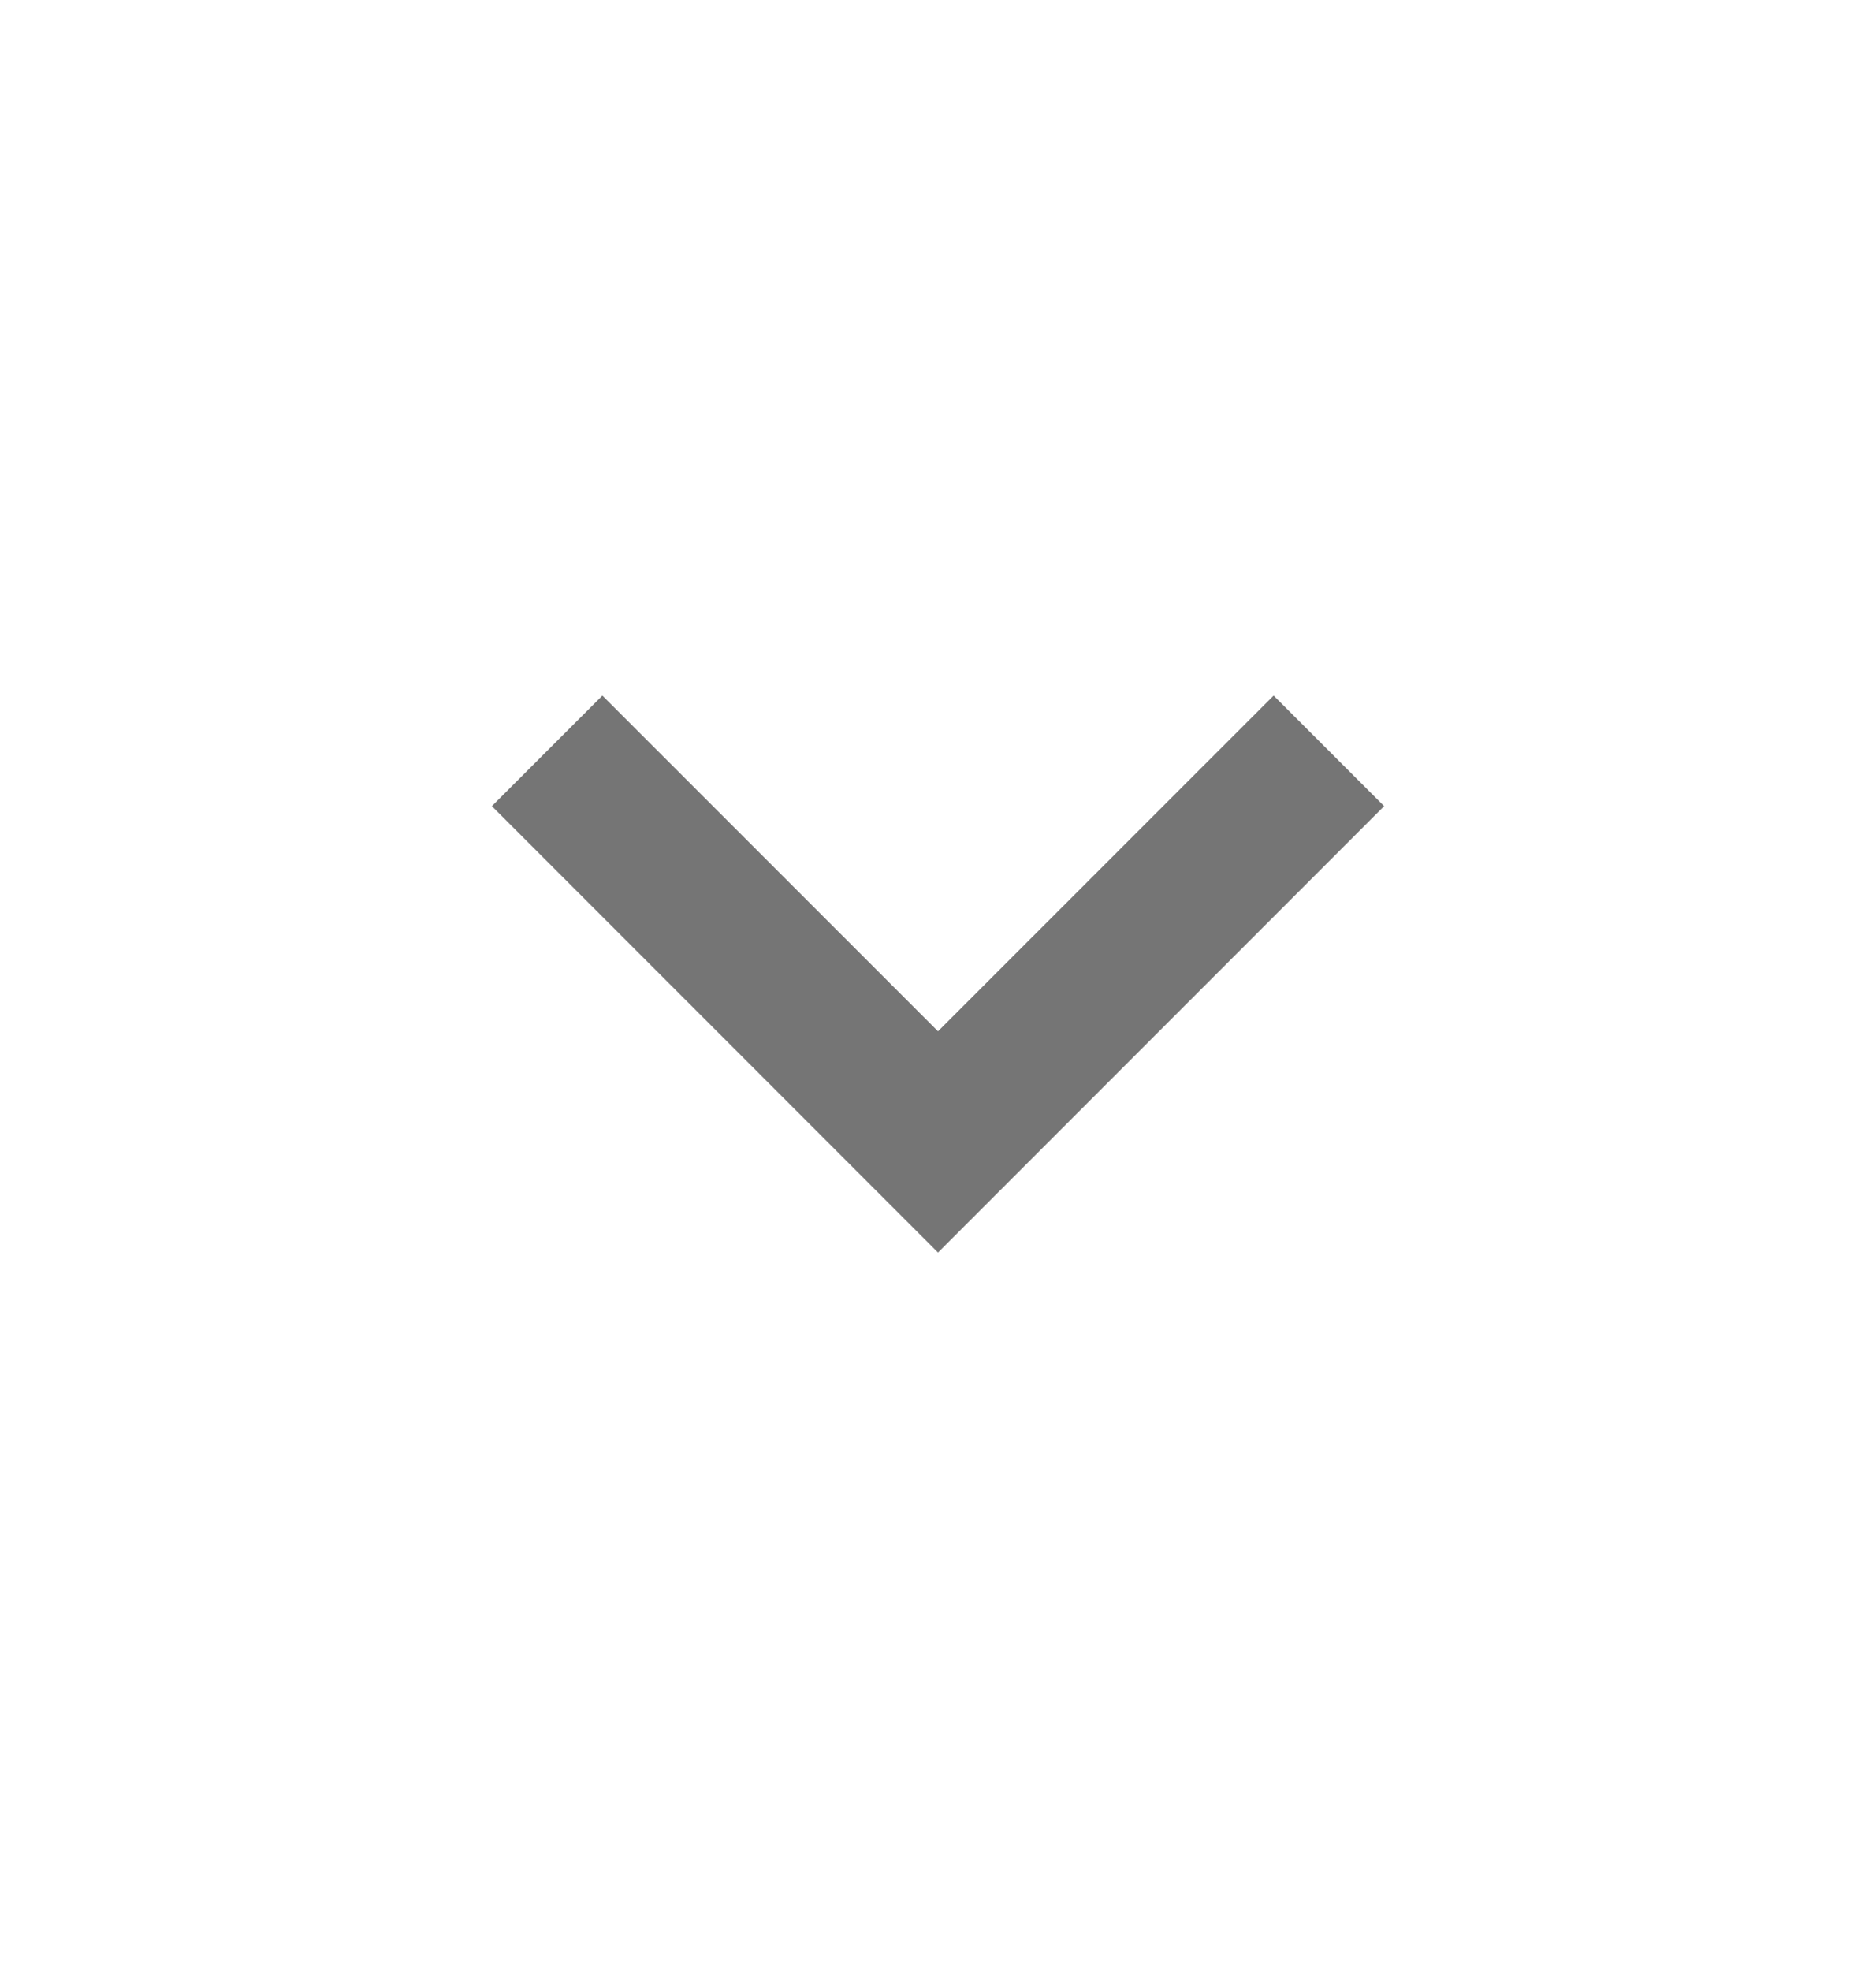 <svg width="20" height="21" viewBox="0 0 20 21" fill="none" xmlns="http://www.w3.org/2000/svg">
<path d="M13.578 7.411L10 10.988L6.422 7.411L5.244 8.589L10 13.345L14.756 8.589L13.578 7.411Z" fill="#757575"/>
</svg>
